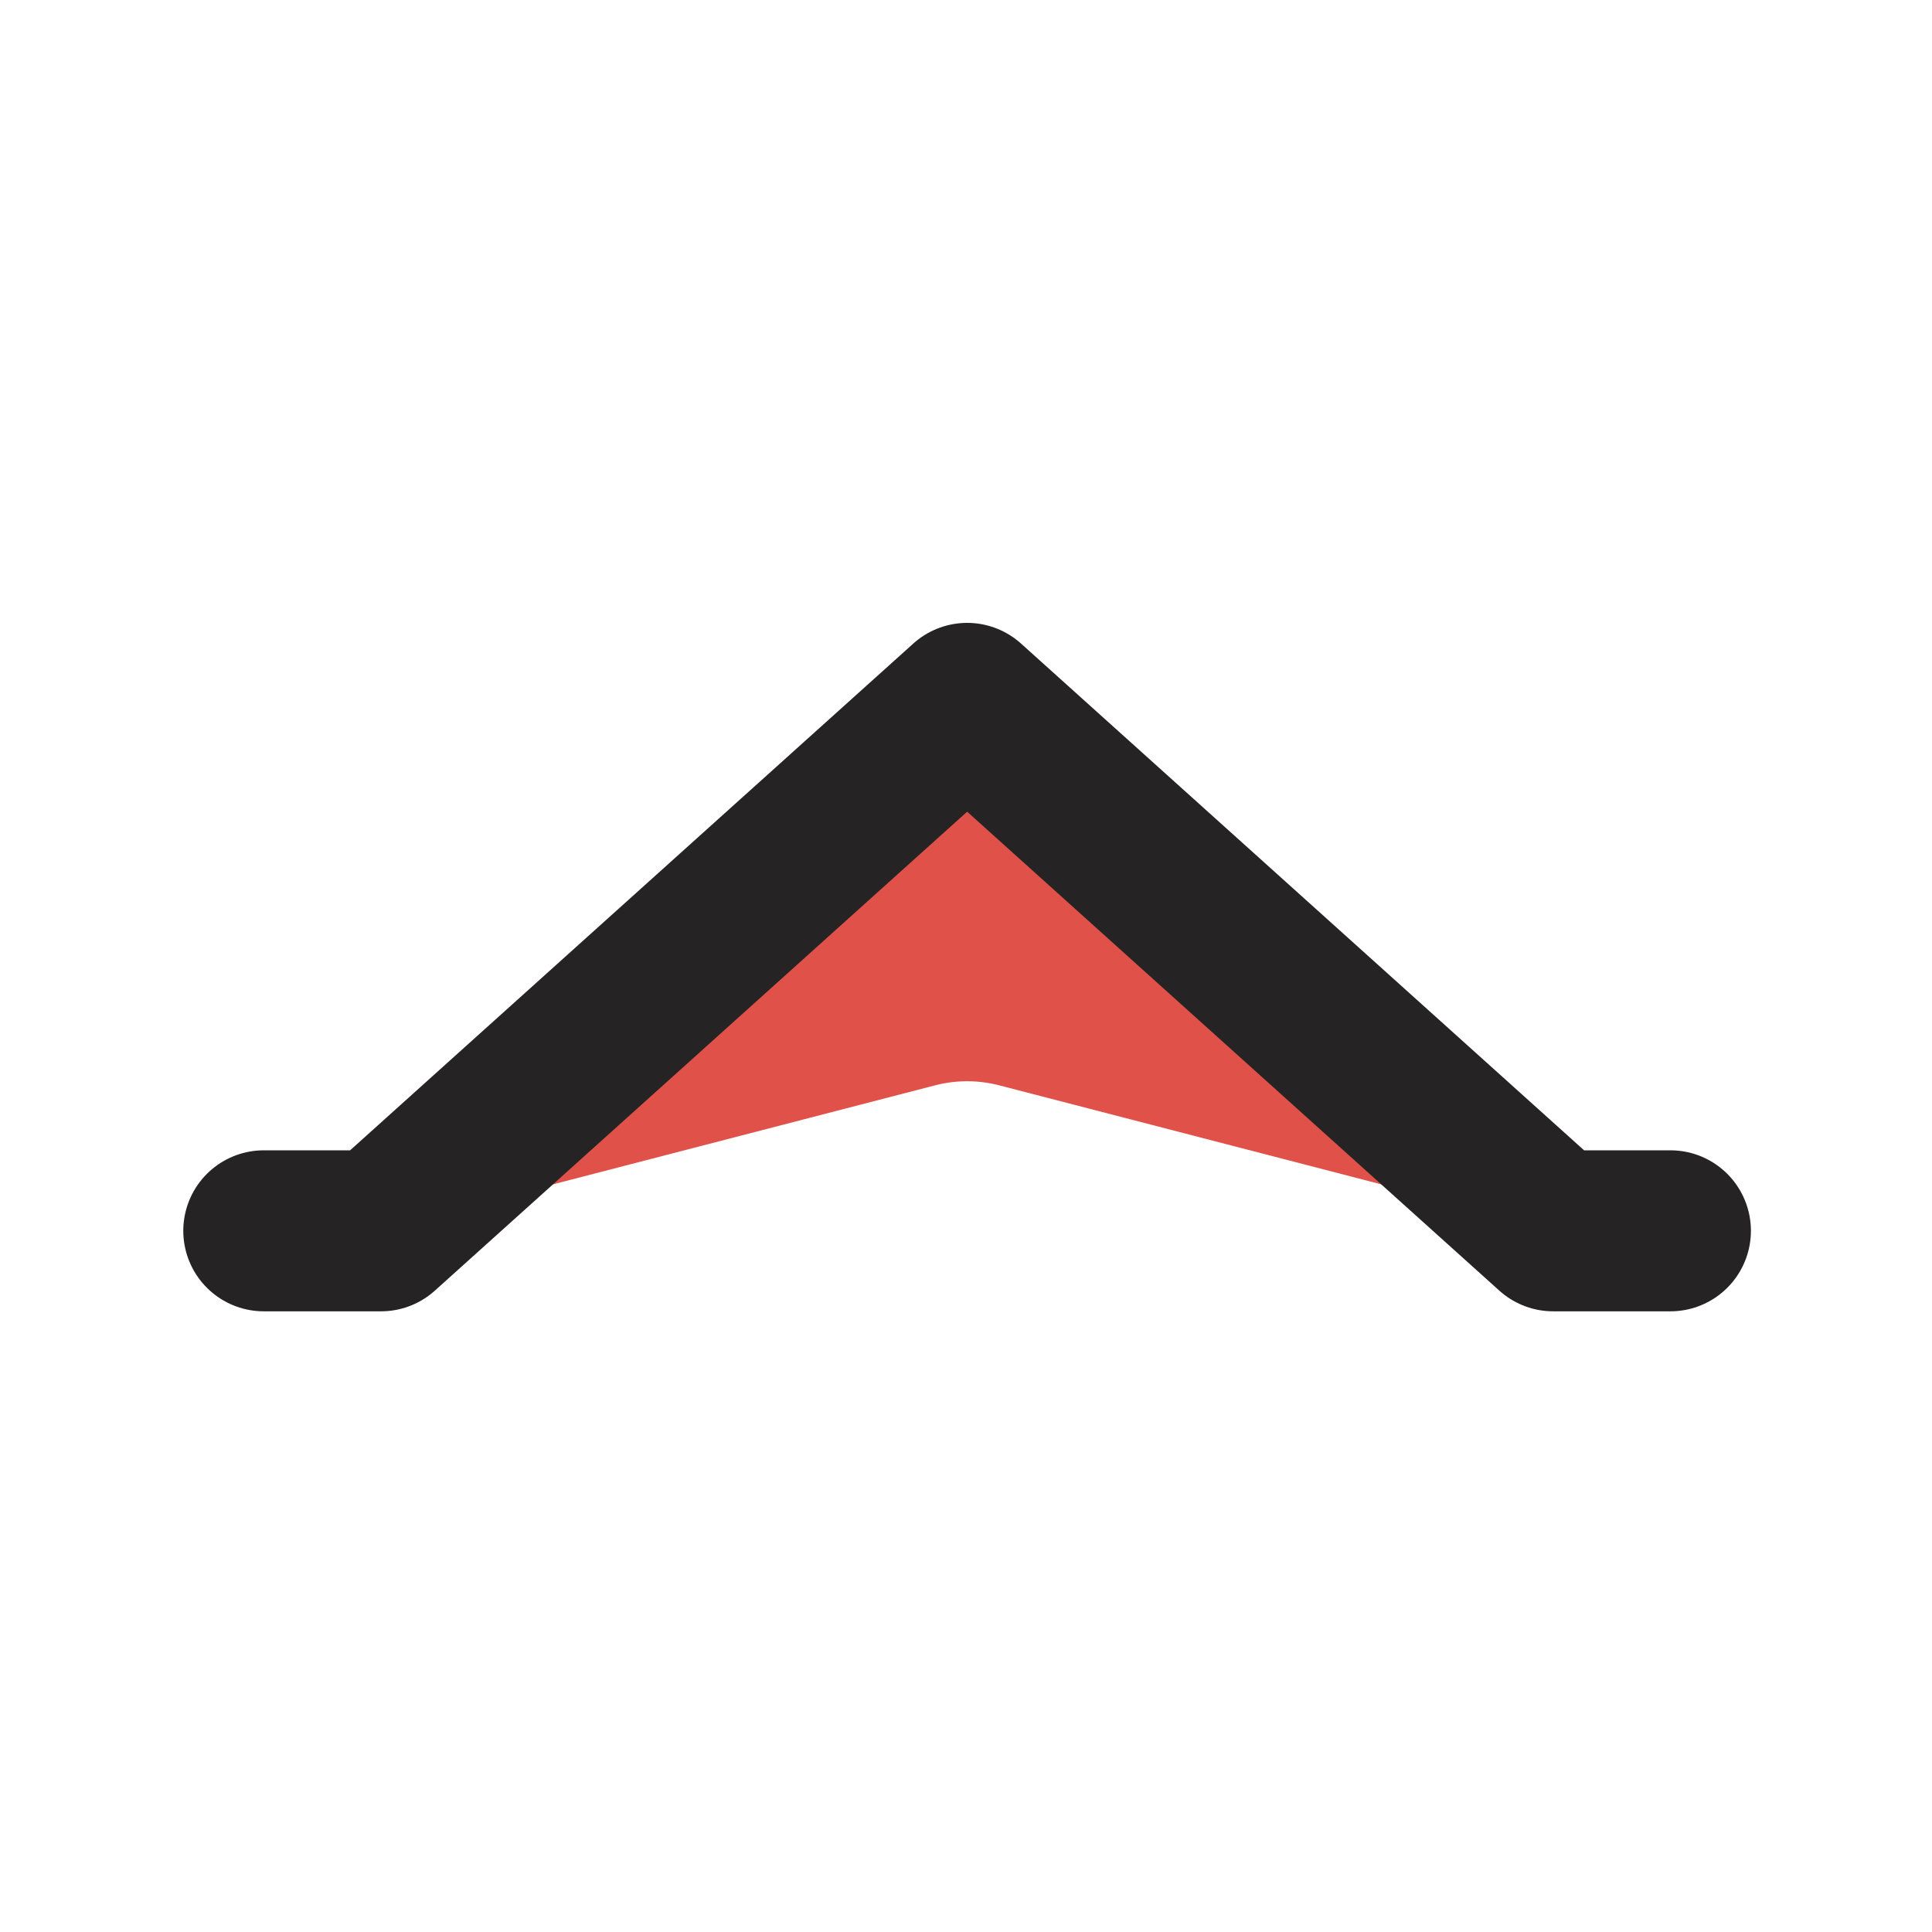<svg width="15" height="15" viewBox="0 0 15 15" fill="none" xmlns="http://www.w3.org/2000/svg">
<g clip-path="url(#clip0_1207_13857)">
<path d="M7.509 5.461L2.901 9.556L7.258 8.427C7.422 8.384 7.595 8.384 7.76 8.427L12.116 9.556L7.509 5.461Z" fill="#E05149"/>
<path d="M2.048 9.556L2.958 9.556L7.509 5.461L12.059 9.556L12.969 9.556" stroke="#252323" stroke-width="1.25" stroke-linecap="round" stroke-linejoin="round"/>
</g>
<defs>
<clipPath id="clip0_1207_13857">
<rect width="15" height="15" fill="white"/>
</clipPath>
</defs>
</svg>
